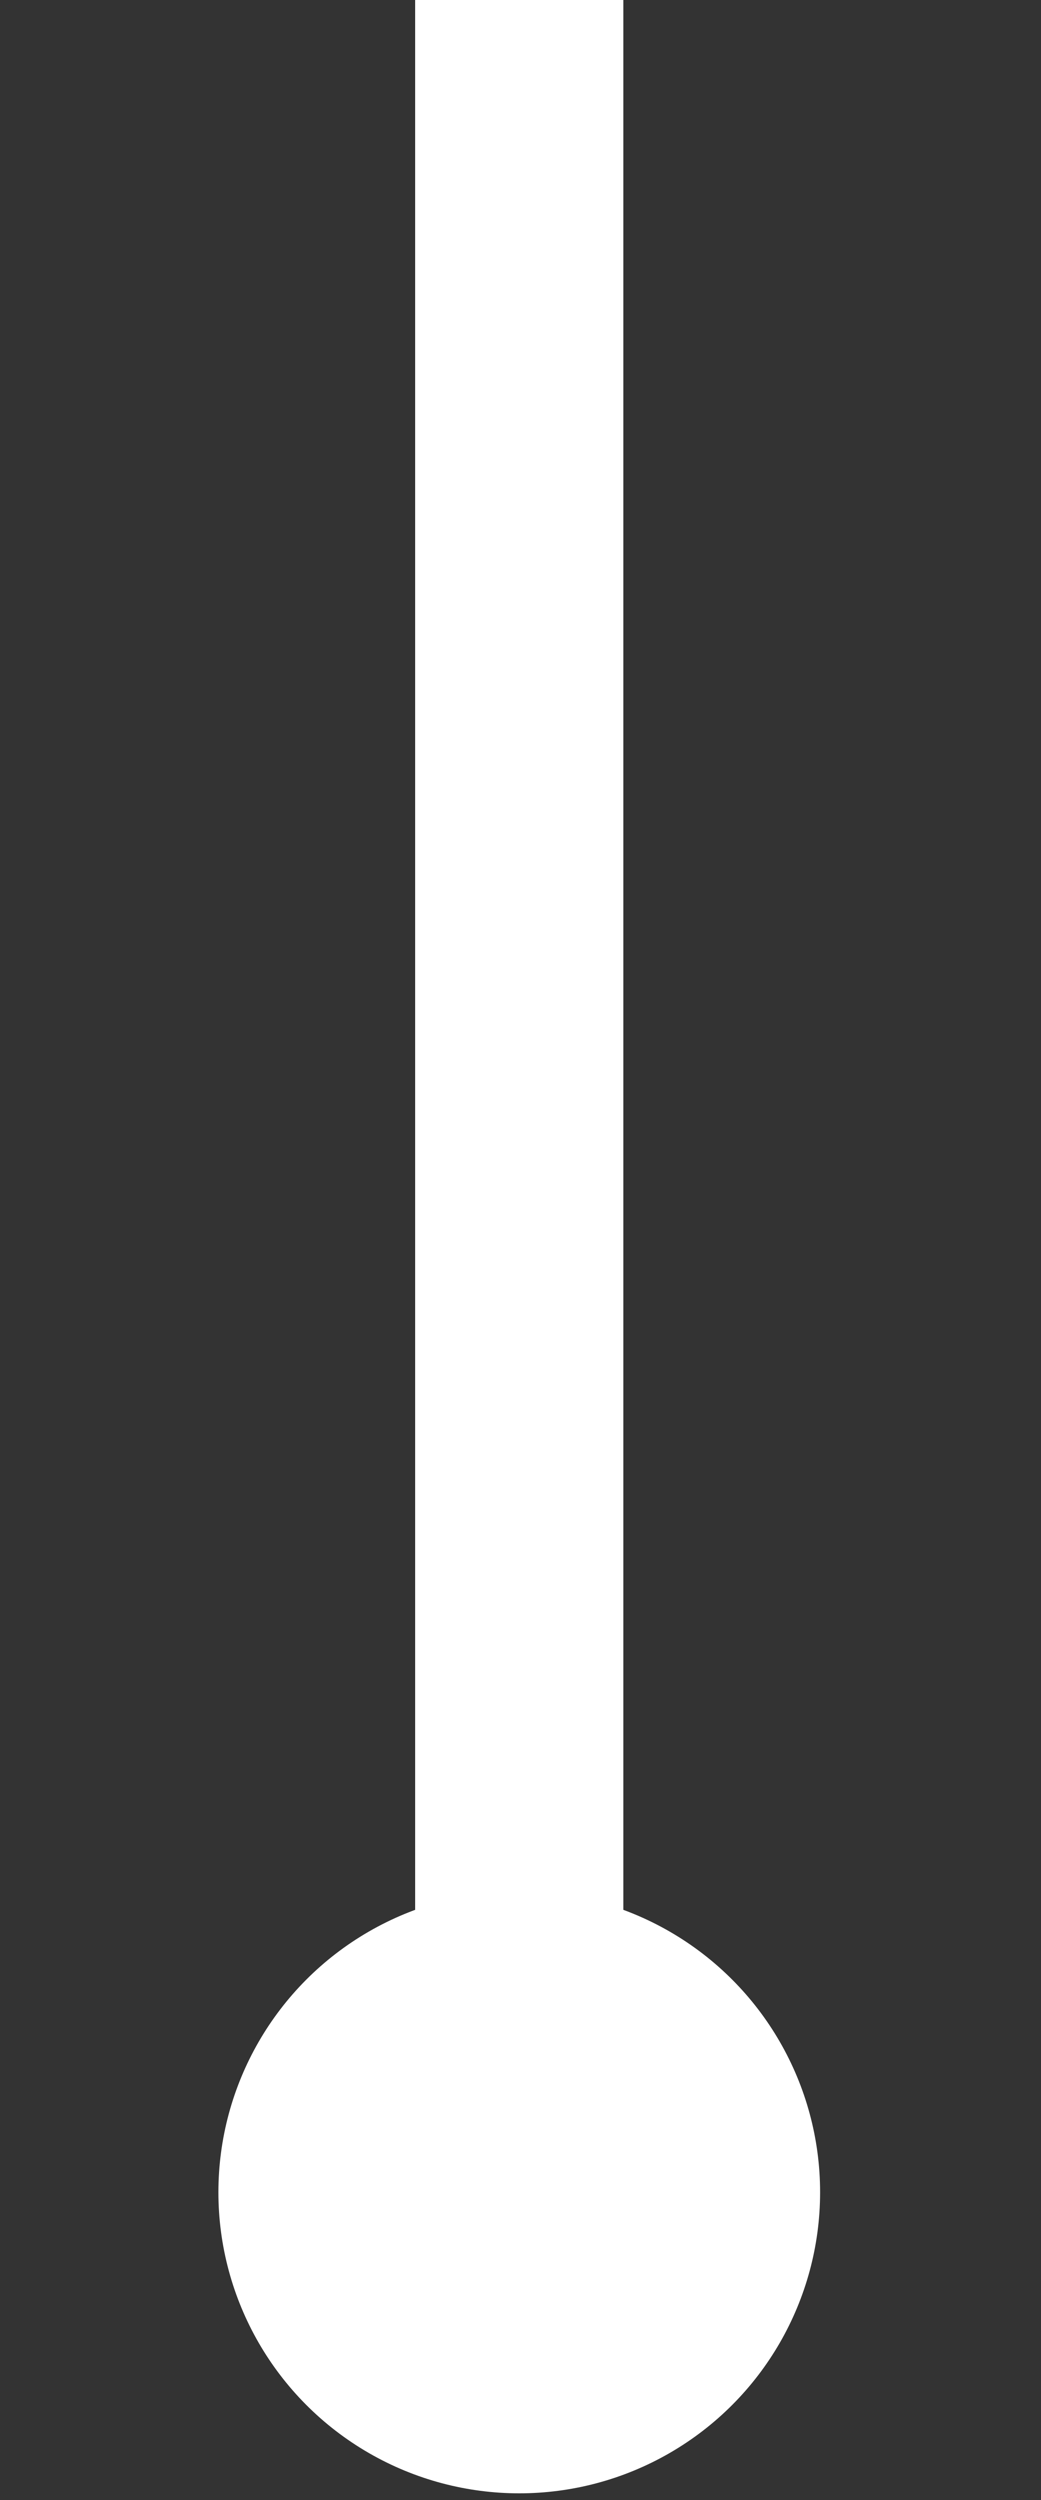 <?xml version="1.0" encoding="utf-8"?>
<!-- Generator: Adobe Illustrator 26.0.3, SVG Export Plug-In . SVG Version: 6.00 Build 0)  -->
<svg version="1.1" id="Шар_1" xmlns="http://www.w3.org/2000/svg" xmlns:xlink="http://www.w3.org/1999/xlink" x="0px" y="0px"
	 viewBox="0 0 500 1200" style="enable-background:new 0 0 500 1200;" xml:space="preserve">
<rect x="0" y="0" width="500" height="1200" fill="#333333" stroke="none"/>
<style type="text/css">
	.st0{fill:#FFFFFF;}
</style>
<g>
	<rect x="199.4" class="st0" width="100" height="934"/>
</g>
<circle class="st0" cx="249.4" cy="1052.3" r="144.5"/>
</svg>
